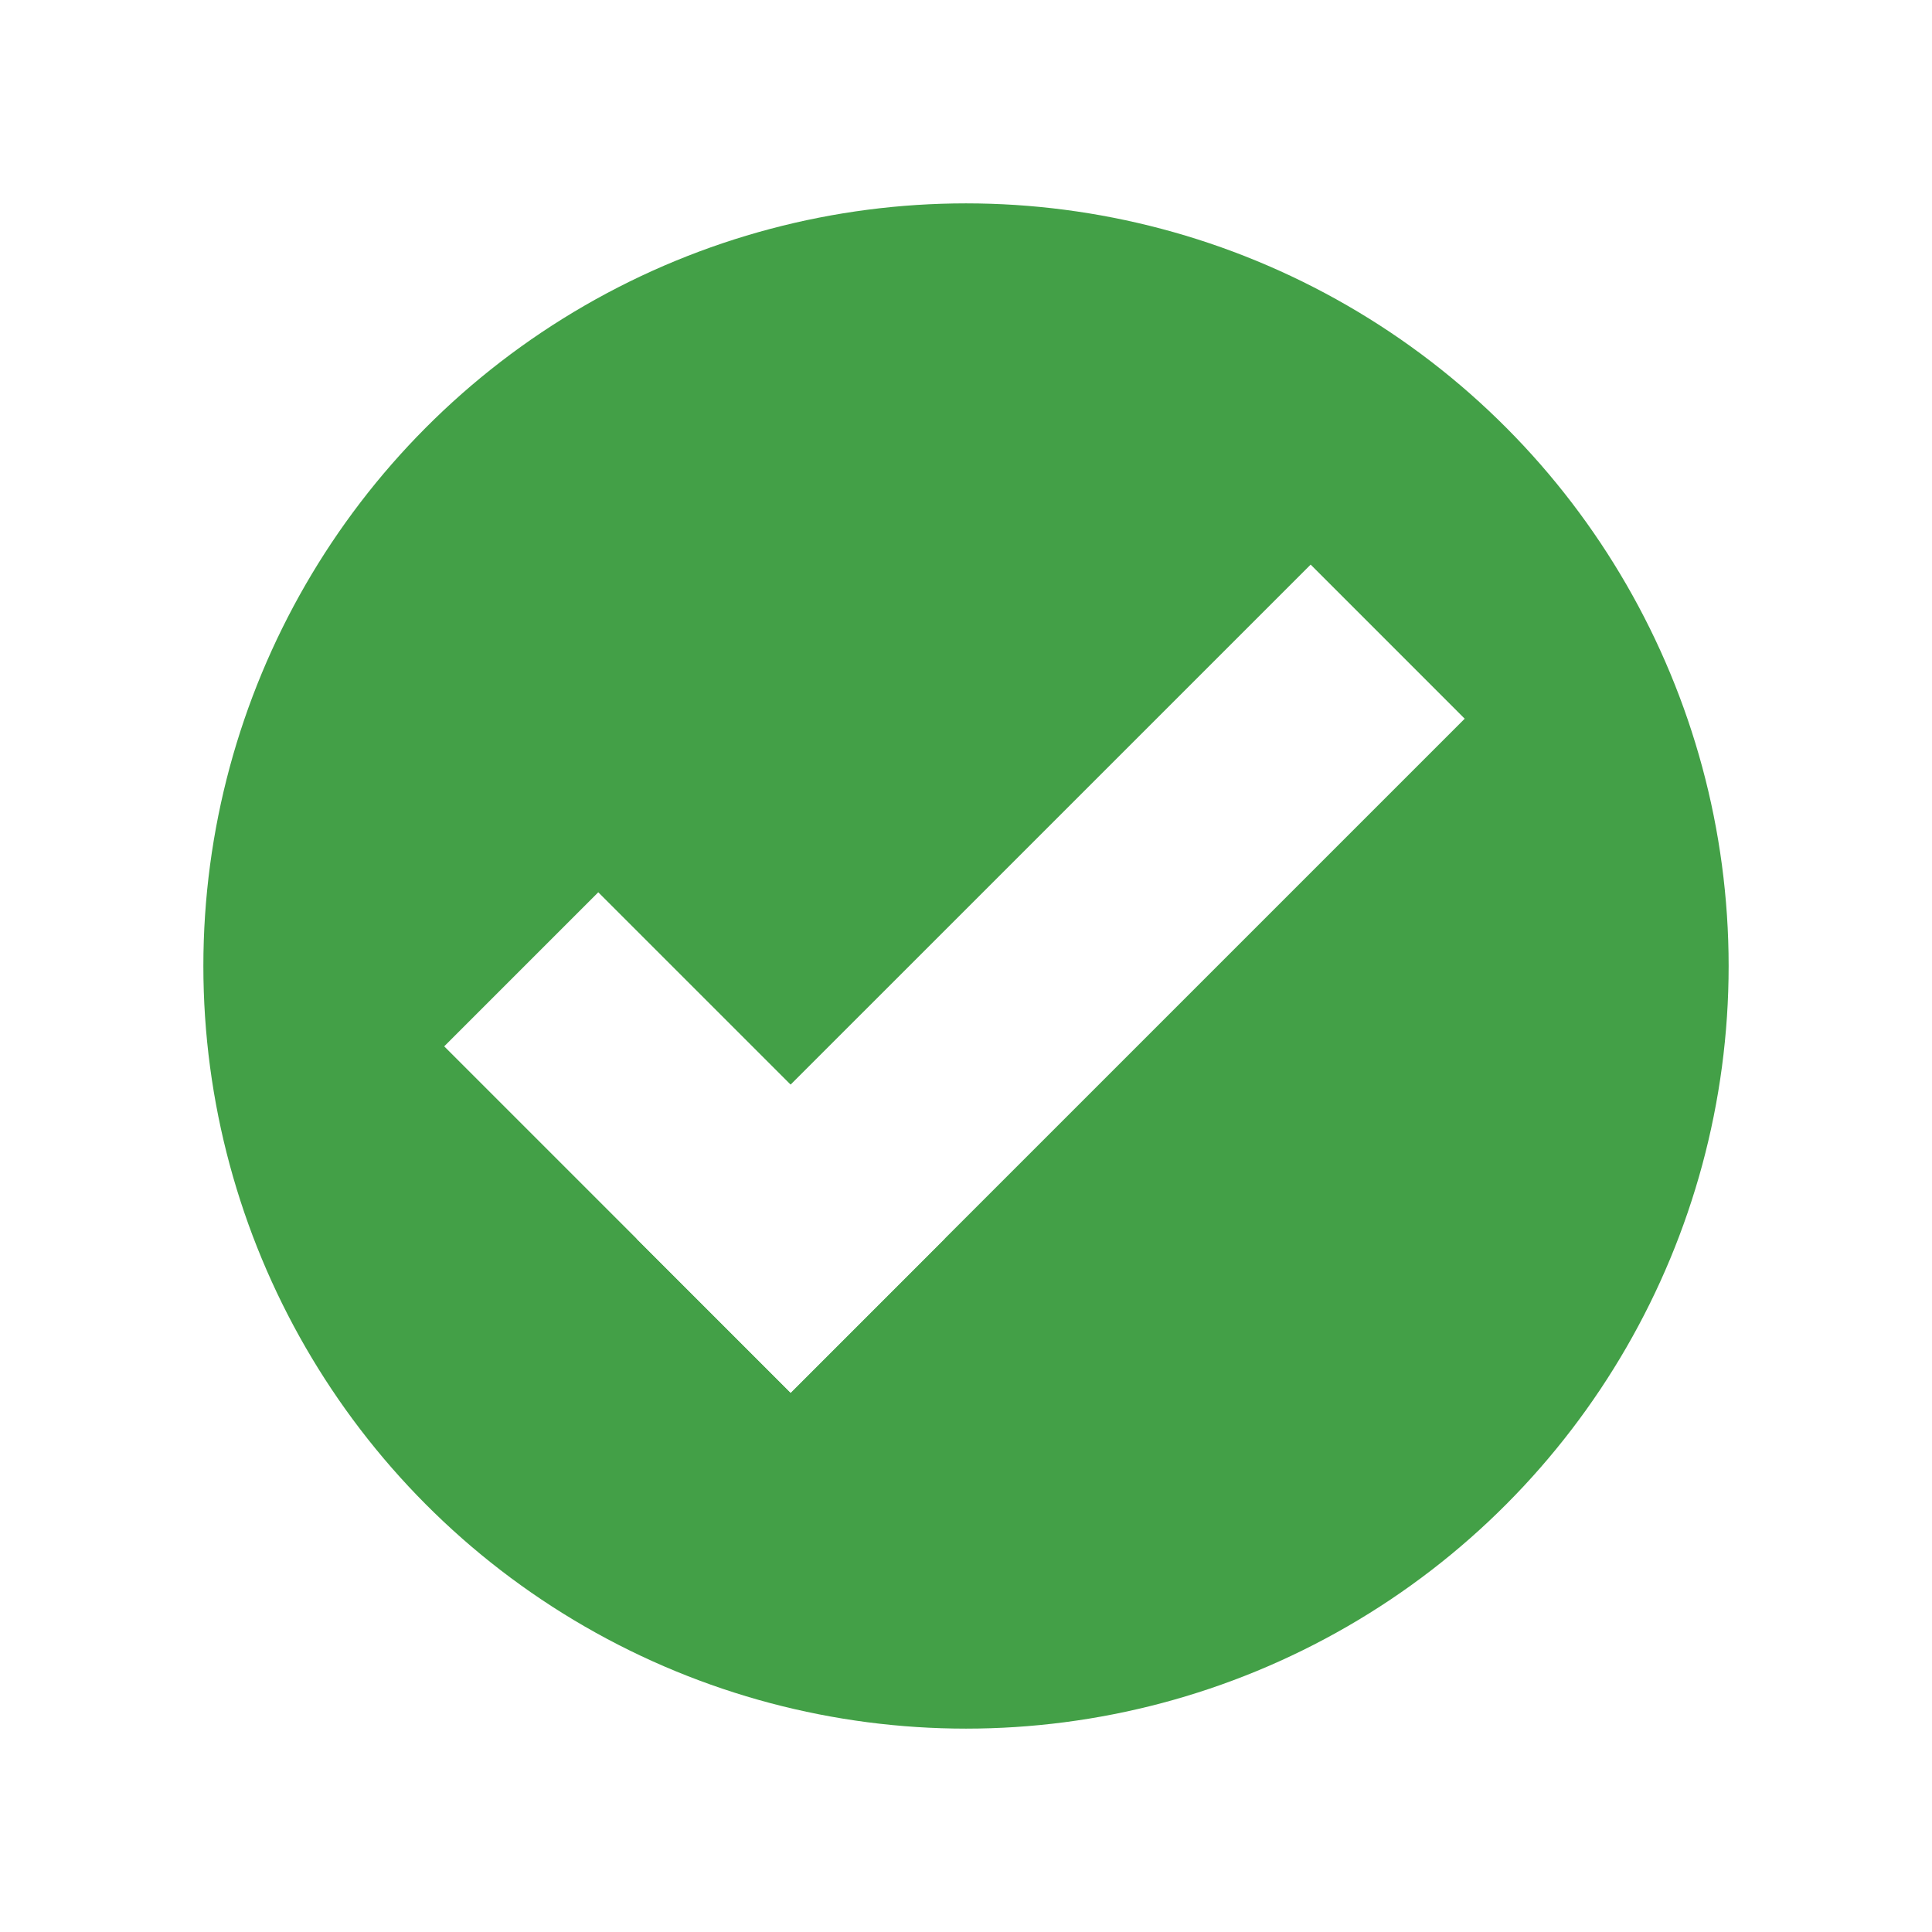 <svg width="38" height="38" viewBox="0 0 38 38" fill="none" xmlns="http://www.w3.org/2000/svg">
<rect width="38" height="38" fill="white"/>
<circle cx="19" cy="19" r="15" fill="#43A047"/>
<path d="M11.767 17.55L18.581 24.363L15.551 27.394L8.737 20.58L11.767 17.55Z" fill="white"/>
<path d="M28.809 14.136L15.551 27.394L12.52 24.363L25.779 11.105L28.809 14.136Z" fill="white"/>
</svg>

